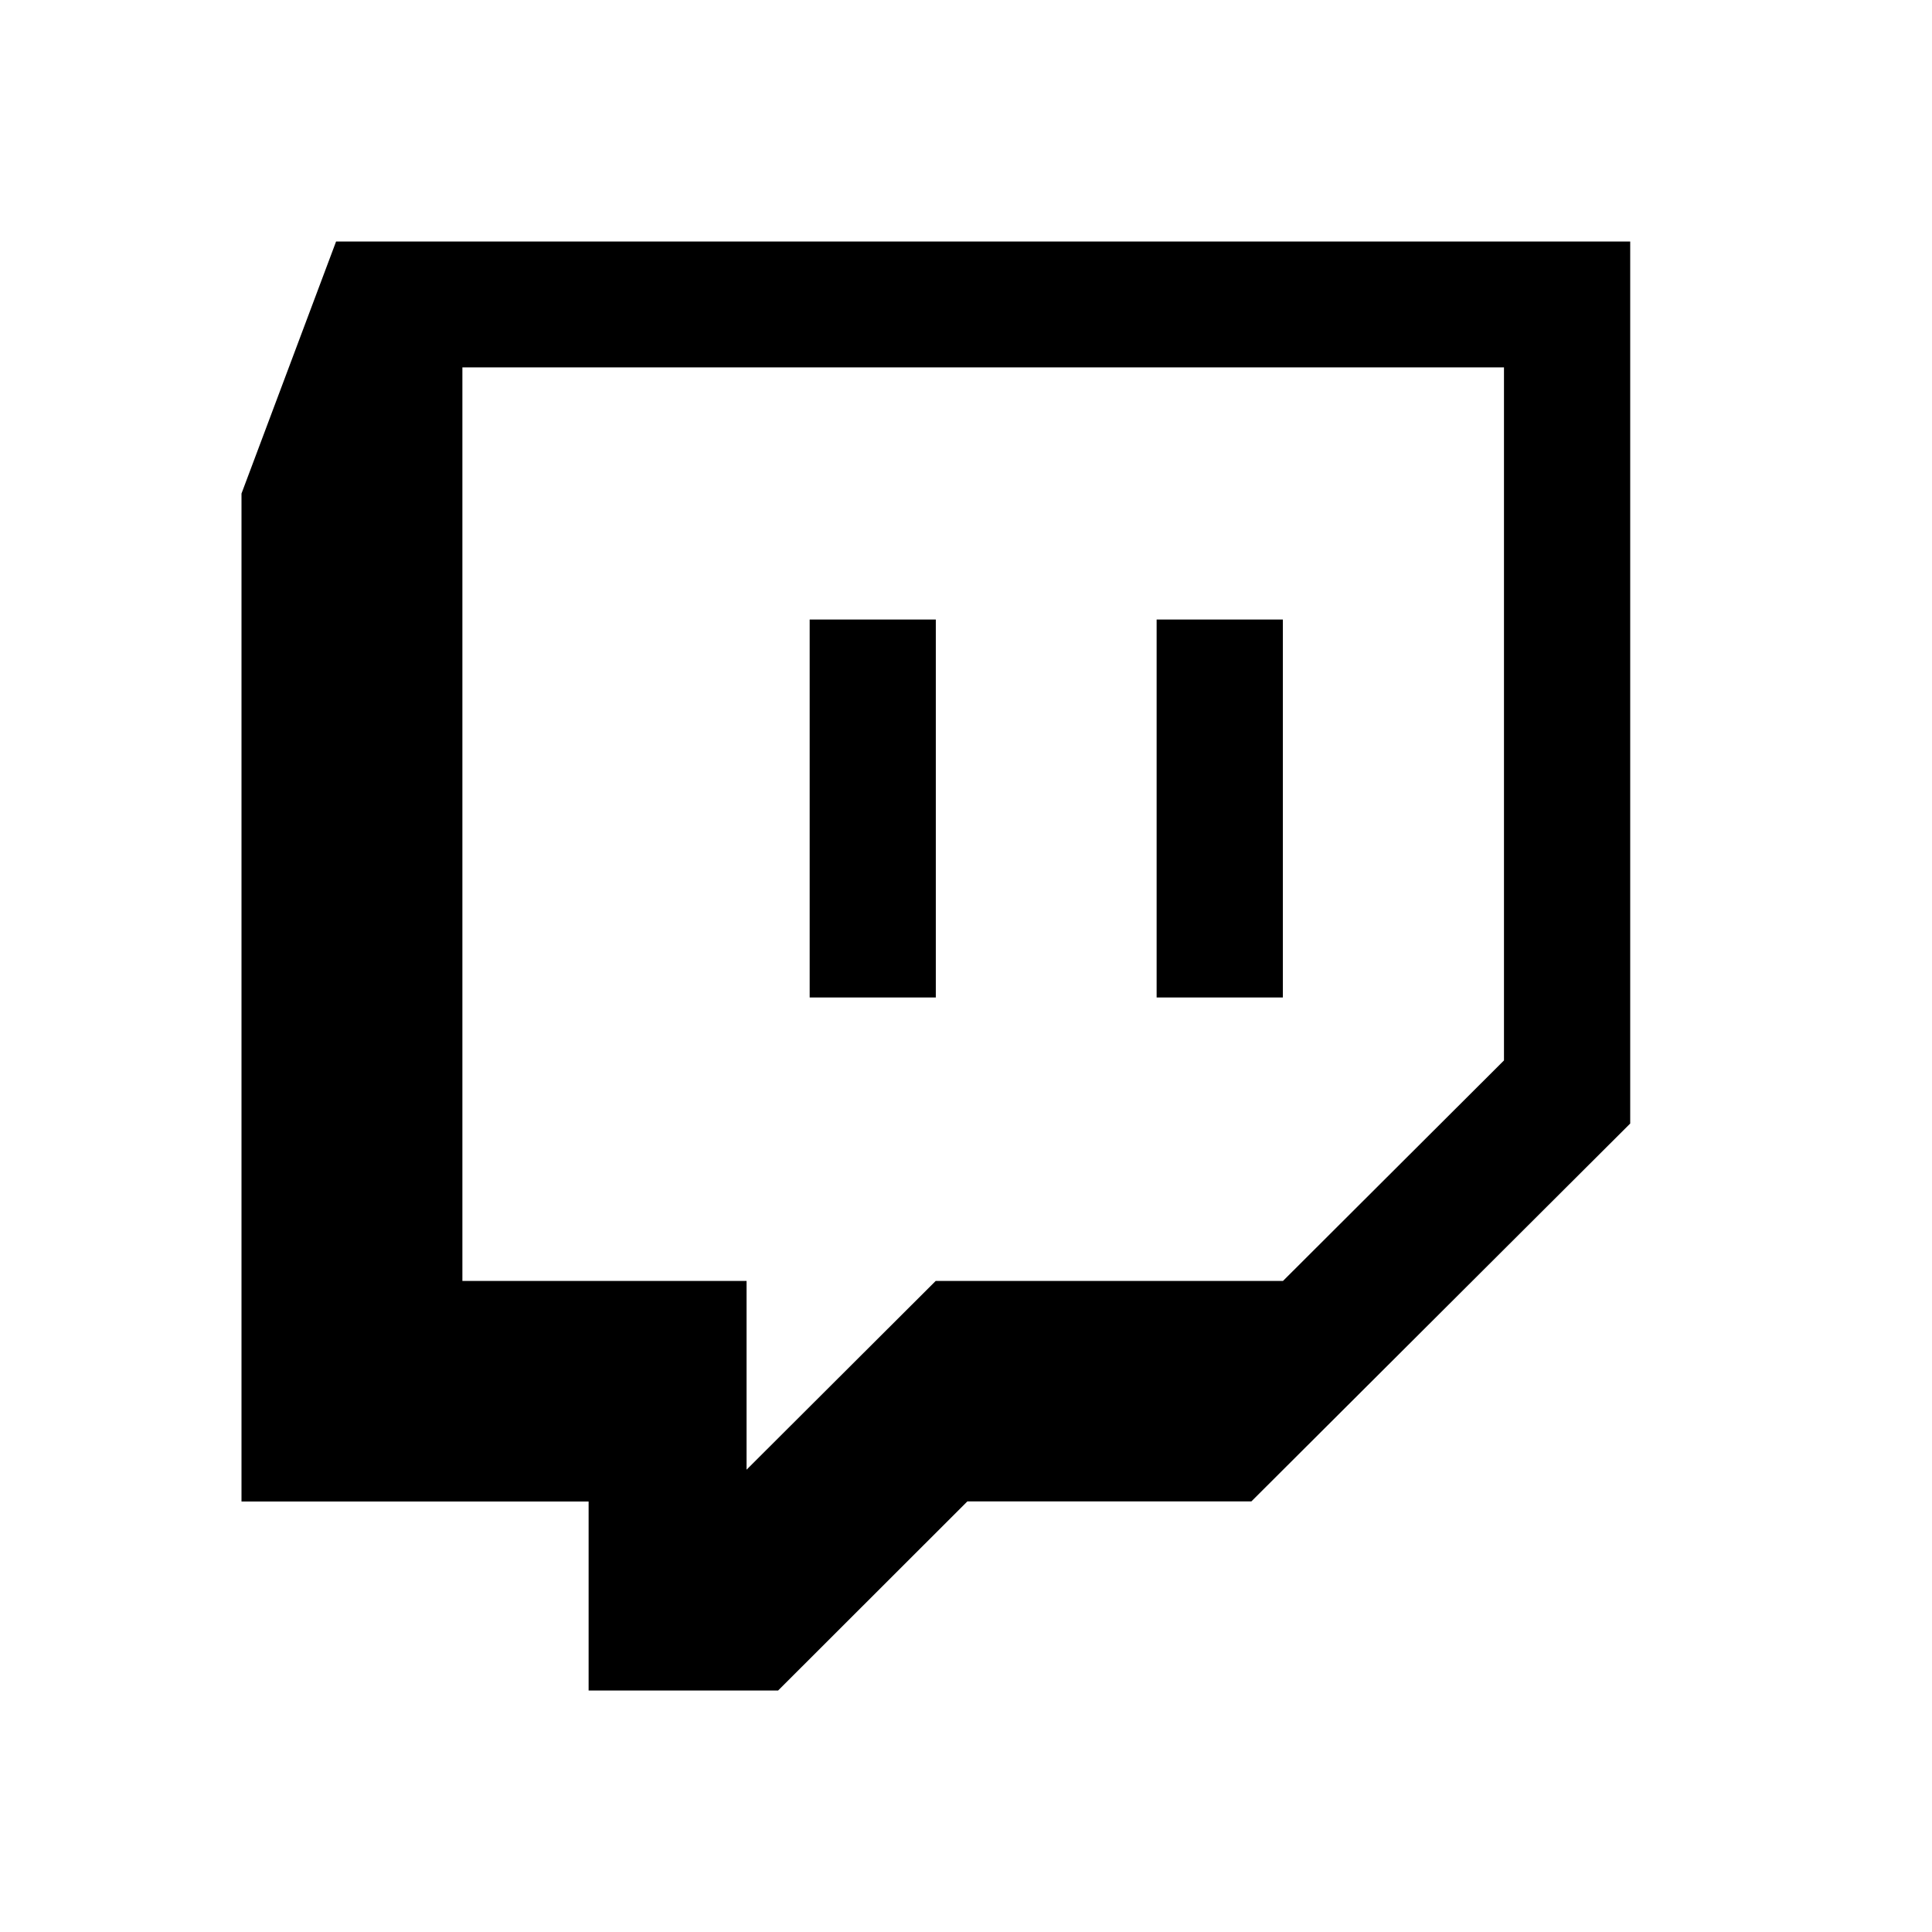 <svg width="24" height="24" viewBox="0 0 24 24" fill="none" xmlns="http://www.w3.org/2000/svg">
  <path d="M3 6.131V18.652H7.312V21H9.666L12.017 18.651H15.545L20.251 13.957V3H4.175L3 6.131ZM5.744 4.564H18.683V13.173L15.938 15.912H11.624L9.274 18.257V15.912H5.744V4.564Z" fill="currentColor" />
  <path d="M10.058 7.696H11.625V12.391H10.058V7.696Z" fill="currentColor" />
  <path d="M14.368 7.696H15.936V12.391H14.368V7.696Z" fill="currentColor" />
</svg>
